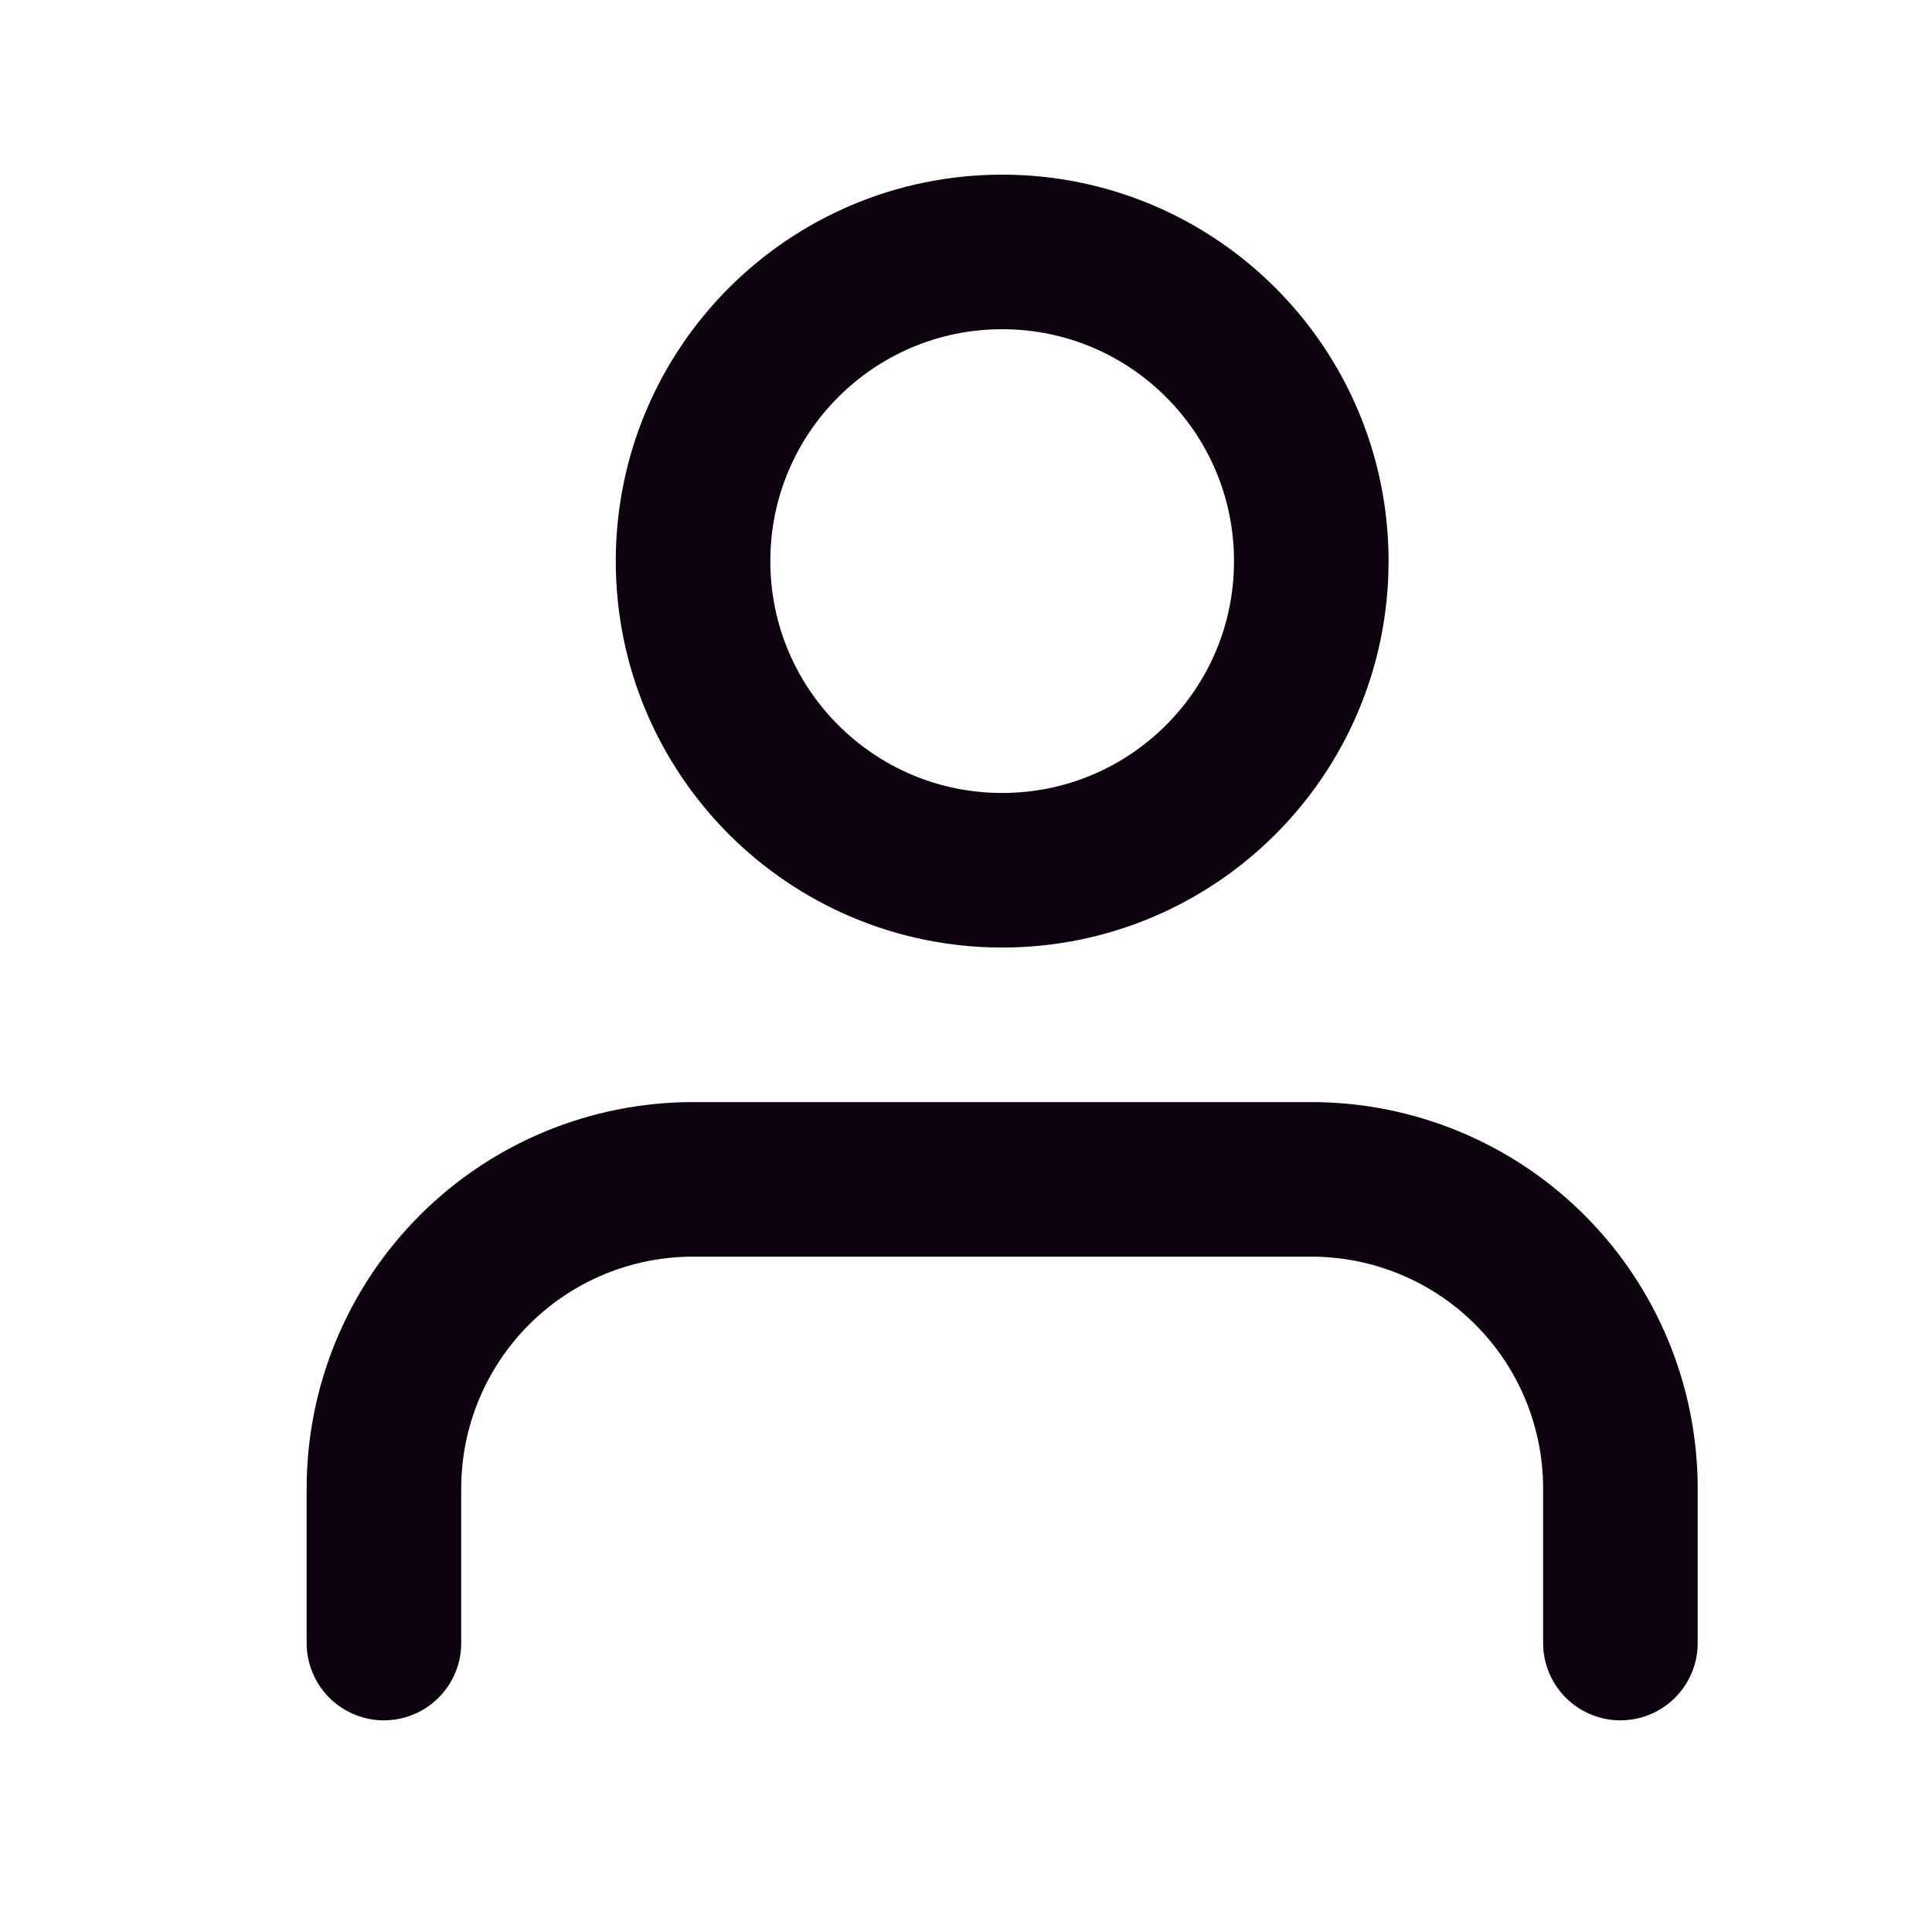 <svg width="25" height="25" viewBox="0 0 25 25" fill="none" xmlns="http://www.w3.org/2000/svg">
<path d="M20.968 21.261V19.261C20.968 18.2 20.547 17.182 19.797 16.432C19.047 15.682 18.029 15.261 16.968 15.261H8.968C7.907 15.261 6.89 15.682 6.14 16.432C5.39 17.182 4.968 18.2 4.968 19.261V21.261" stroke="#0C030F" stroke-width="2" stroke-linecap="round" stroke-linejoin="round"/>
<path d="M12.968 11.261C15.177 11.261 16.968 9.47 16.968 7.261C16.968 5.051 15.177 3.26 12.968 3.26C10.759 3.26 8.968 5.051 8.968 7.261C8.968 9.47 10.759 11.261 12.968 11.261Z" stroke="#0C030F" stroke-width="2" stroke-linecap="round" stroke-linejoin="round"/>
</svg>

